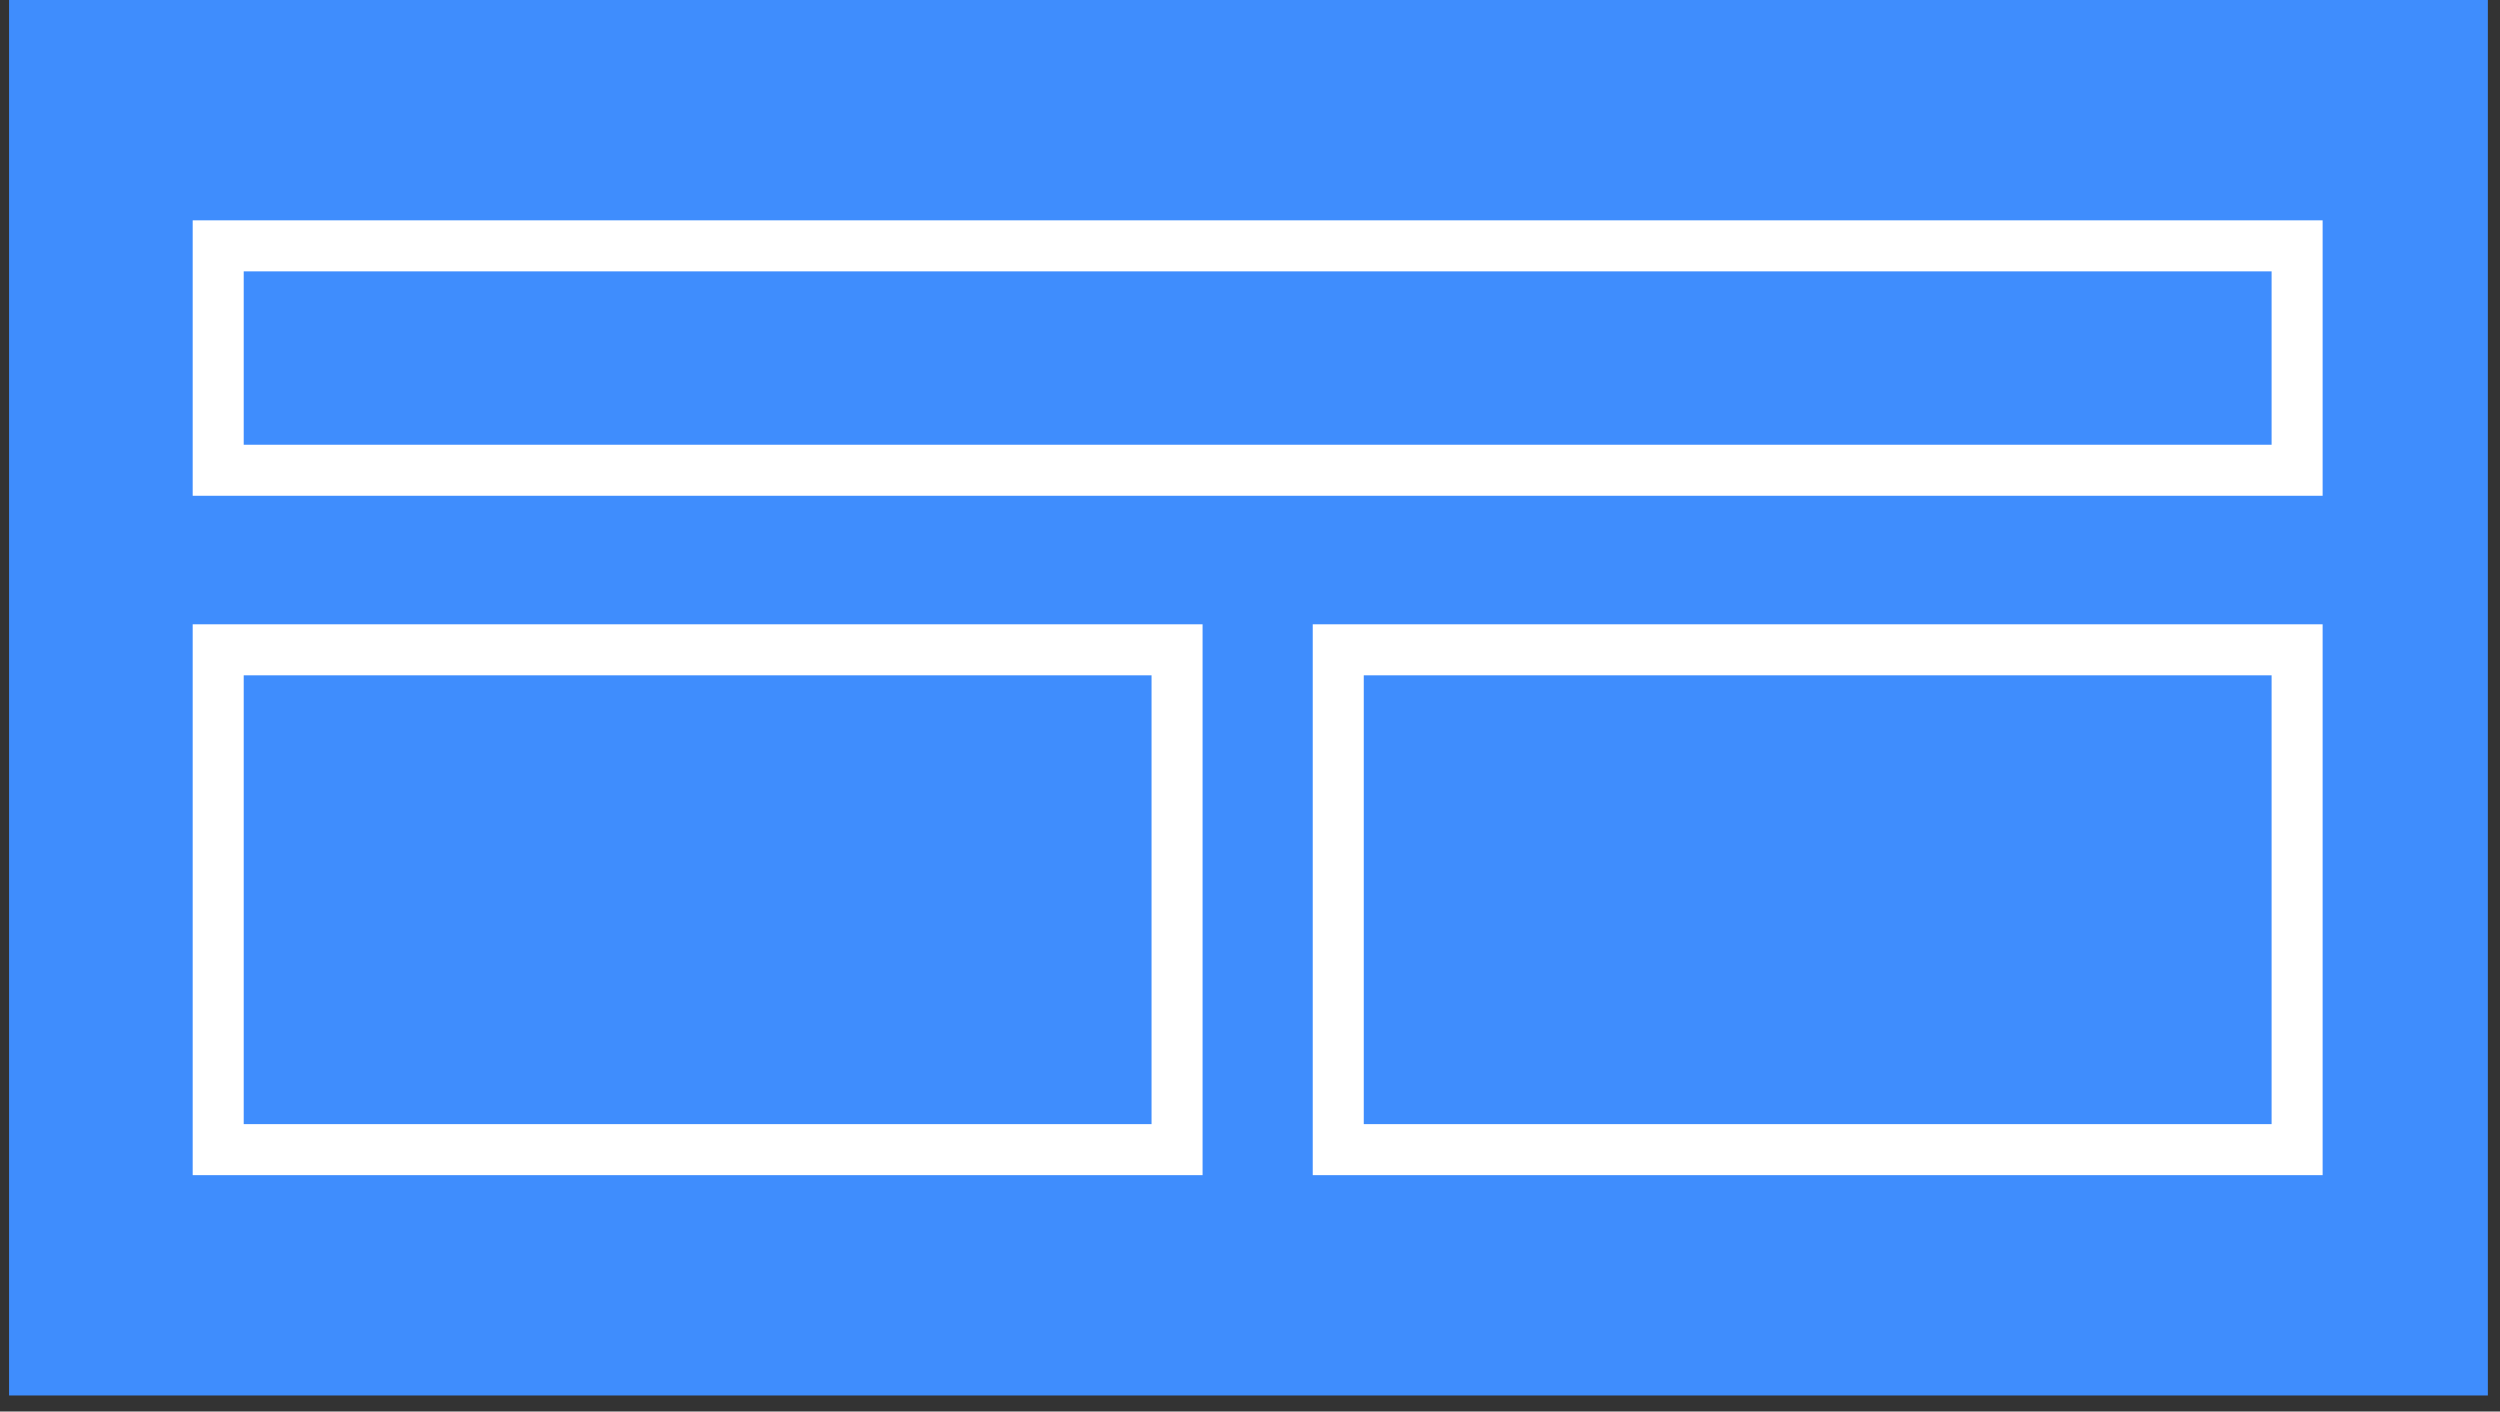 <svg width="147" height="83" viewBox="0 0 147 83" fill="none" xmlns="http://www.w3.org/2000/svg">
<rect x="0" y="0" width="147" height="83" fill="#333333" stroke="none"/>
<rect x="0.533" y="82.054" width="82.054" height="145.753" transform="rotate(-90 0.533 82.054)" fill="#3F8DFD"/>
<rect x="12.83" y="38.209" width="56.381" height="29.39" stroke="white" stroke-width="3"/>
<rect x="12.83" y="14.456" width="122.24" height="13.195" stroke="white" stroke-width="3"/>
<rect x="78.689" y="38.209" width="56.381" height="29.39" stroke="white" stroke-width="3"/>
</svg>
